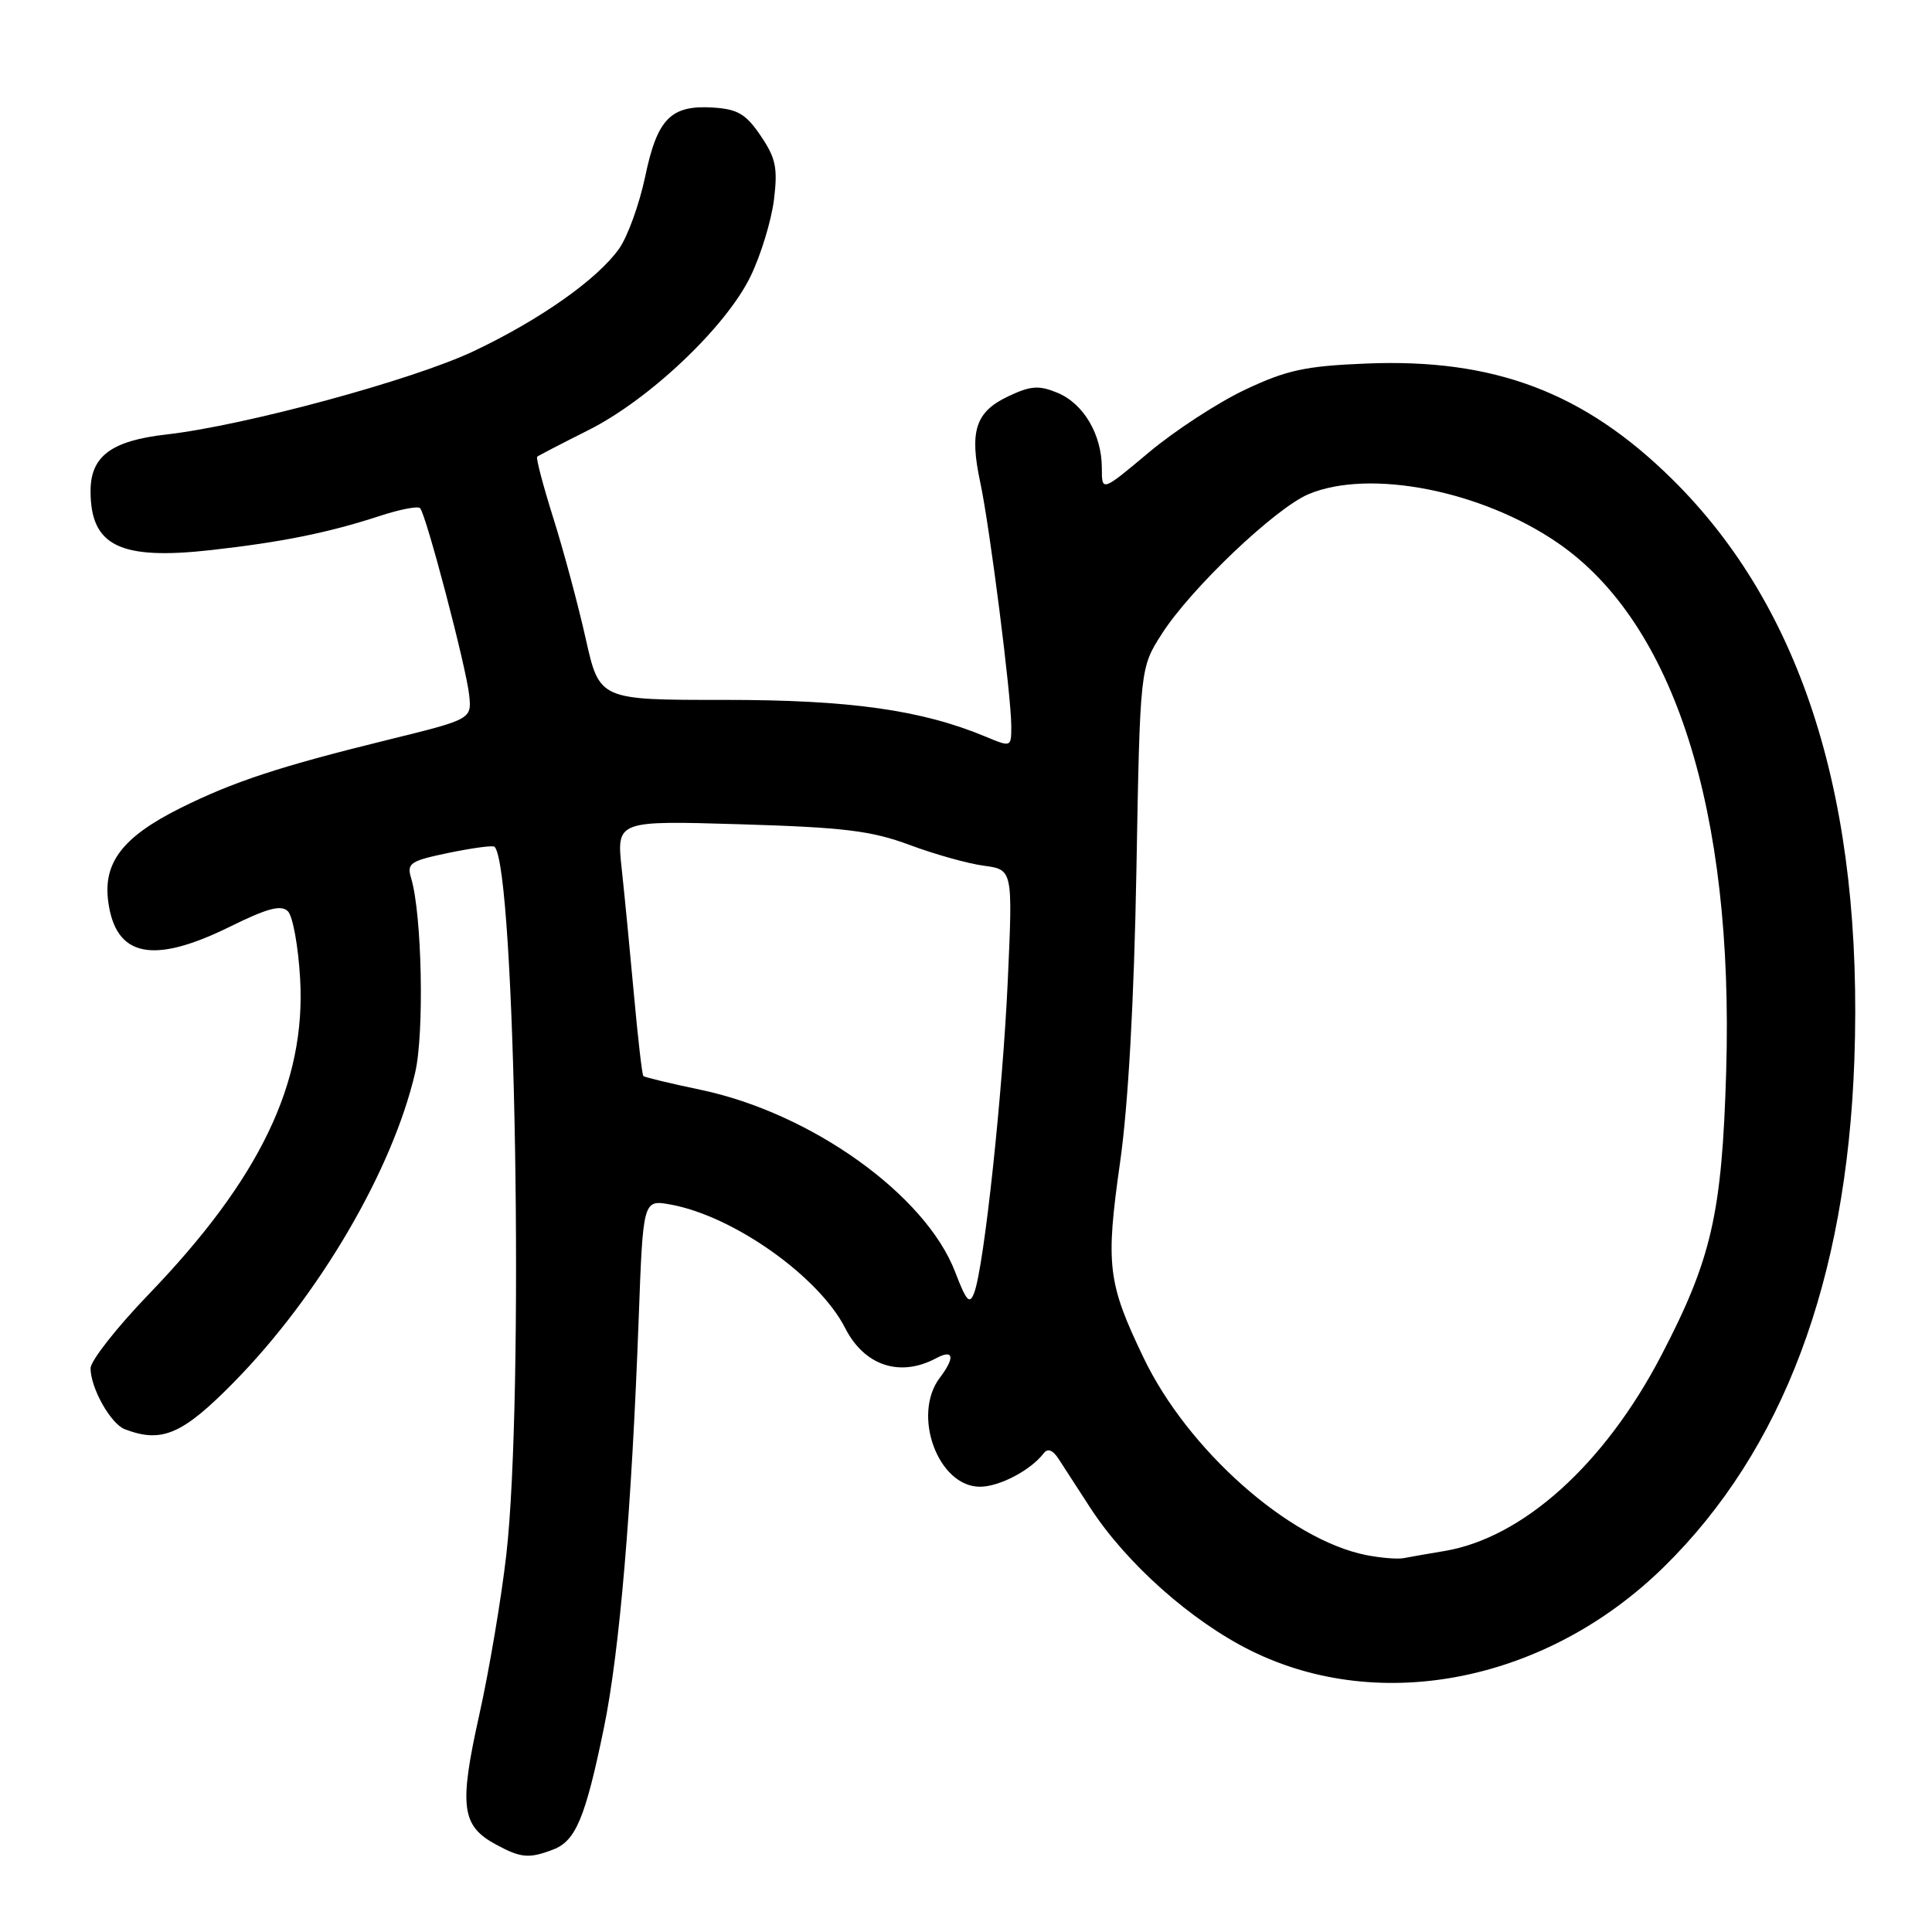 <?xml version="1.0" encoding="UTF-8" standalone="no"?>
<!DOCTYPE svg PUBLIC "-//W3C//DTD SVG 1.1//EN" "http://www.w3.org/Graphics/SVG/1.1/DTD/svg11.dtd" >
<svg xmlns="http://www.w3.org/2000/svg" xmlns:xlink="http://www.w3.org/1999/xlink" version="1.1" viewBox="0 0 256 256">
 <g >
 <path fill="currentColor"
d=" M 73.28 245.08 C 76.29 243.94 77.56 240.89 80.02 228.96 C 82.10 218.82 83.69 200.12 84.63 174.72 C 85.21 158.95 85.21 158.95 88.86 159.61 C 97.18 161.12 108.50 169.13 111.99 175.98 C 114.54 180.98 119.26 182.54 124.07 179.96 C 126.37 178.73 126.57 179.87 124.53 182.56 C 120.80 187.49 124.30 197.00 129.85 197.00 C 132.43 197.00 136.59 194.81 138.30 192.56 C 138.83 191.86 139.52 192.14 140.30 193.36 C 140.96 194.38 142.82 197.26 144.44 199.75 C 149.23 207.14 157.86 214.82 165.77 218.73 C 182.99 227.24 205.06 222.76 220.48 207.62 C 236.23 192.16 244.67 169.71 245.71 140.50 C 246.93 106.23 238.89 80.58 221.58 63.50 C 209.91 51.98 198.00 47.48 181.05 48.17 C 172.96 48.50 170.50 49.03 165.00 51.63 C 161.43 53.31 155.69 57.05 152.25 59.93 C 146.00 65.17 146.00 65.17 146.00 62.04 C 146.00 57.59 143.59 53.49 140.13 52.05 C 137.65 51.03 136.58 51.10 133.57 52.53 C 129.25 54.58 128.43 57.12 129.89 63.92 C 131.15 69.82 134.00 92.19 134.00 96.23 C 134.00 99.01 133.98 99.02 130.65 97.63 C 122.13 94.07 112.61 92.73 95.96 92.74 C 79.43 92.75 79.43 92.75 77.61 84.63 C 76.61 80.16 74.68 72.97 73.32 68.66 C 71.96 64.34 71.00 60.68 71.18 60.52 C 71.35 60.37 74.41 58.78 77.96 57.00 C 86.07 52.93 96.24 43.28 99.47 36.58 C 100.82 33.79 102.20 29.25 102.55 26.50 C 103.07 22.27 102.81 20.96 100.80 18.00 C 98.84 15.10 97.75 14.46 94.47 14.25 C 88.87 13.91 87.09 15.72 85.48 23.44 C 84.71 27.08 83.16 31.37 82.03 32.96 C 79.14 37.02 71.58 42.35 62.79 46.52 C 54.76 50.34 32.40 56.40 22.05 57.57 C 14.75 58.40 12.00 60.45 12.00 65.07 C 12.00 72.34 15.87 74.24 27.96 72.89 C 37.37 71.83 43.44 70.61 50.31 68.37 C 52.96 67.50 55.37 67.03 55.66 67.33 C 56.45 68.12 61.79 88.44 62.17 92.11 C 62.50 95.30 62.50 95.30 51.28 98.06 C 36.98 101.58 30.89 103.59 23.85 107.10 C 16.26 110.90 13.65 114.29 14.34 119.46 C 15.32 126.82 20.25 127.83 30.47 122.79 C 35.45 120.33 37.26 119.86 38.15 120.75 C 38.80 121.40 39.53 125.43 39.77 129.71 C 40.55 143.50 34.44 156.21 19.63 171.58 C 15.44 175.94 12.01 180.31 12.00 181.30 C 12.00 183.91 14.66 188.66 16.54 189.38 C 21.45 191.26 24.18 190.08 31.00 183.14 C 42.30 171.64 52.01 155.04 55.01 142.13 C 56.24 136.84 55.91 121.05 54.47 116.34 C 53.88 114.38 54.35 114.07 59.49 113.00 C 62.61 112.36 65.33 111.99 65.53 112.20 C 68.31 114.98 69.48 185.03 67.09 206.00 C 66.43 211.78 64.82 221.36 63.49 227.30 C 60.81 239.36 61.14 241.93 65.70 244.40 C 69.02 246.20 70.09 246.30 73.28 245.08 Z  M 181.00 206.05 C 170.80 204.01 157.37 192.11 151.53 179.91 C 146.76 169.97 146.48 167.65 148.42 153.99 C 149.50 146.40 150.27 132.54 150.58 115.33 C 151.06 88.50 151.06 88.50 153.95 83.99 C 157.79 77.98 169.01 67.31 173.41 65.47 C 181.50 62.09 196.33 65.00 206.43 71.95 C 221.83 82.55 229.75 107.40 228.73 141.92 C 228.17 160.83 226.80 166.82 220.10 179.66 C 212.61 194.01 201.82 203.75 191.44 205.51 C 189.28 205.87 186.82 206.30 186.00 206.46 C 185.18 206.62 182.93 206.43 181.00 206.05 Z  M 126.57 168.56 C 122.66 158.32 107.47 147.45 92.77 144.39 C 88.80 143.56 85.41 142.74 85.25 142.58 C 85.08 142.42 84.53 137.60 84.01 131.89 C 83.49 126.18 82.76 118.63 82.38 115.12 C 81.69 108.73 81.69 108.73 98.09 109.22 C 111.83 109.63 115.48 110.08 120.50 111.95 C 123.80 113.18 128.23 114.43 130.35 114.71 C 134.20 115.23 134.20 115.23 133.54 129.86 C 132.86 144.85 130.41 167.71 129.10 171.26 C 128.49 172.92 128.07 172.47 126.57 168.56 Z "/>
</g>
</svg>